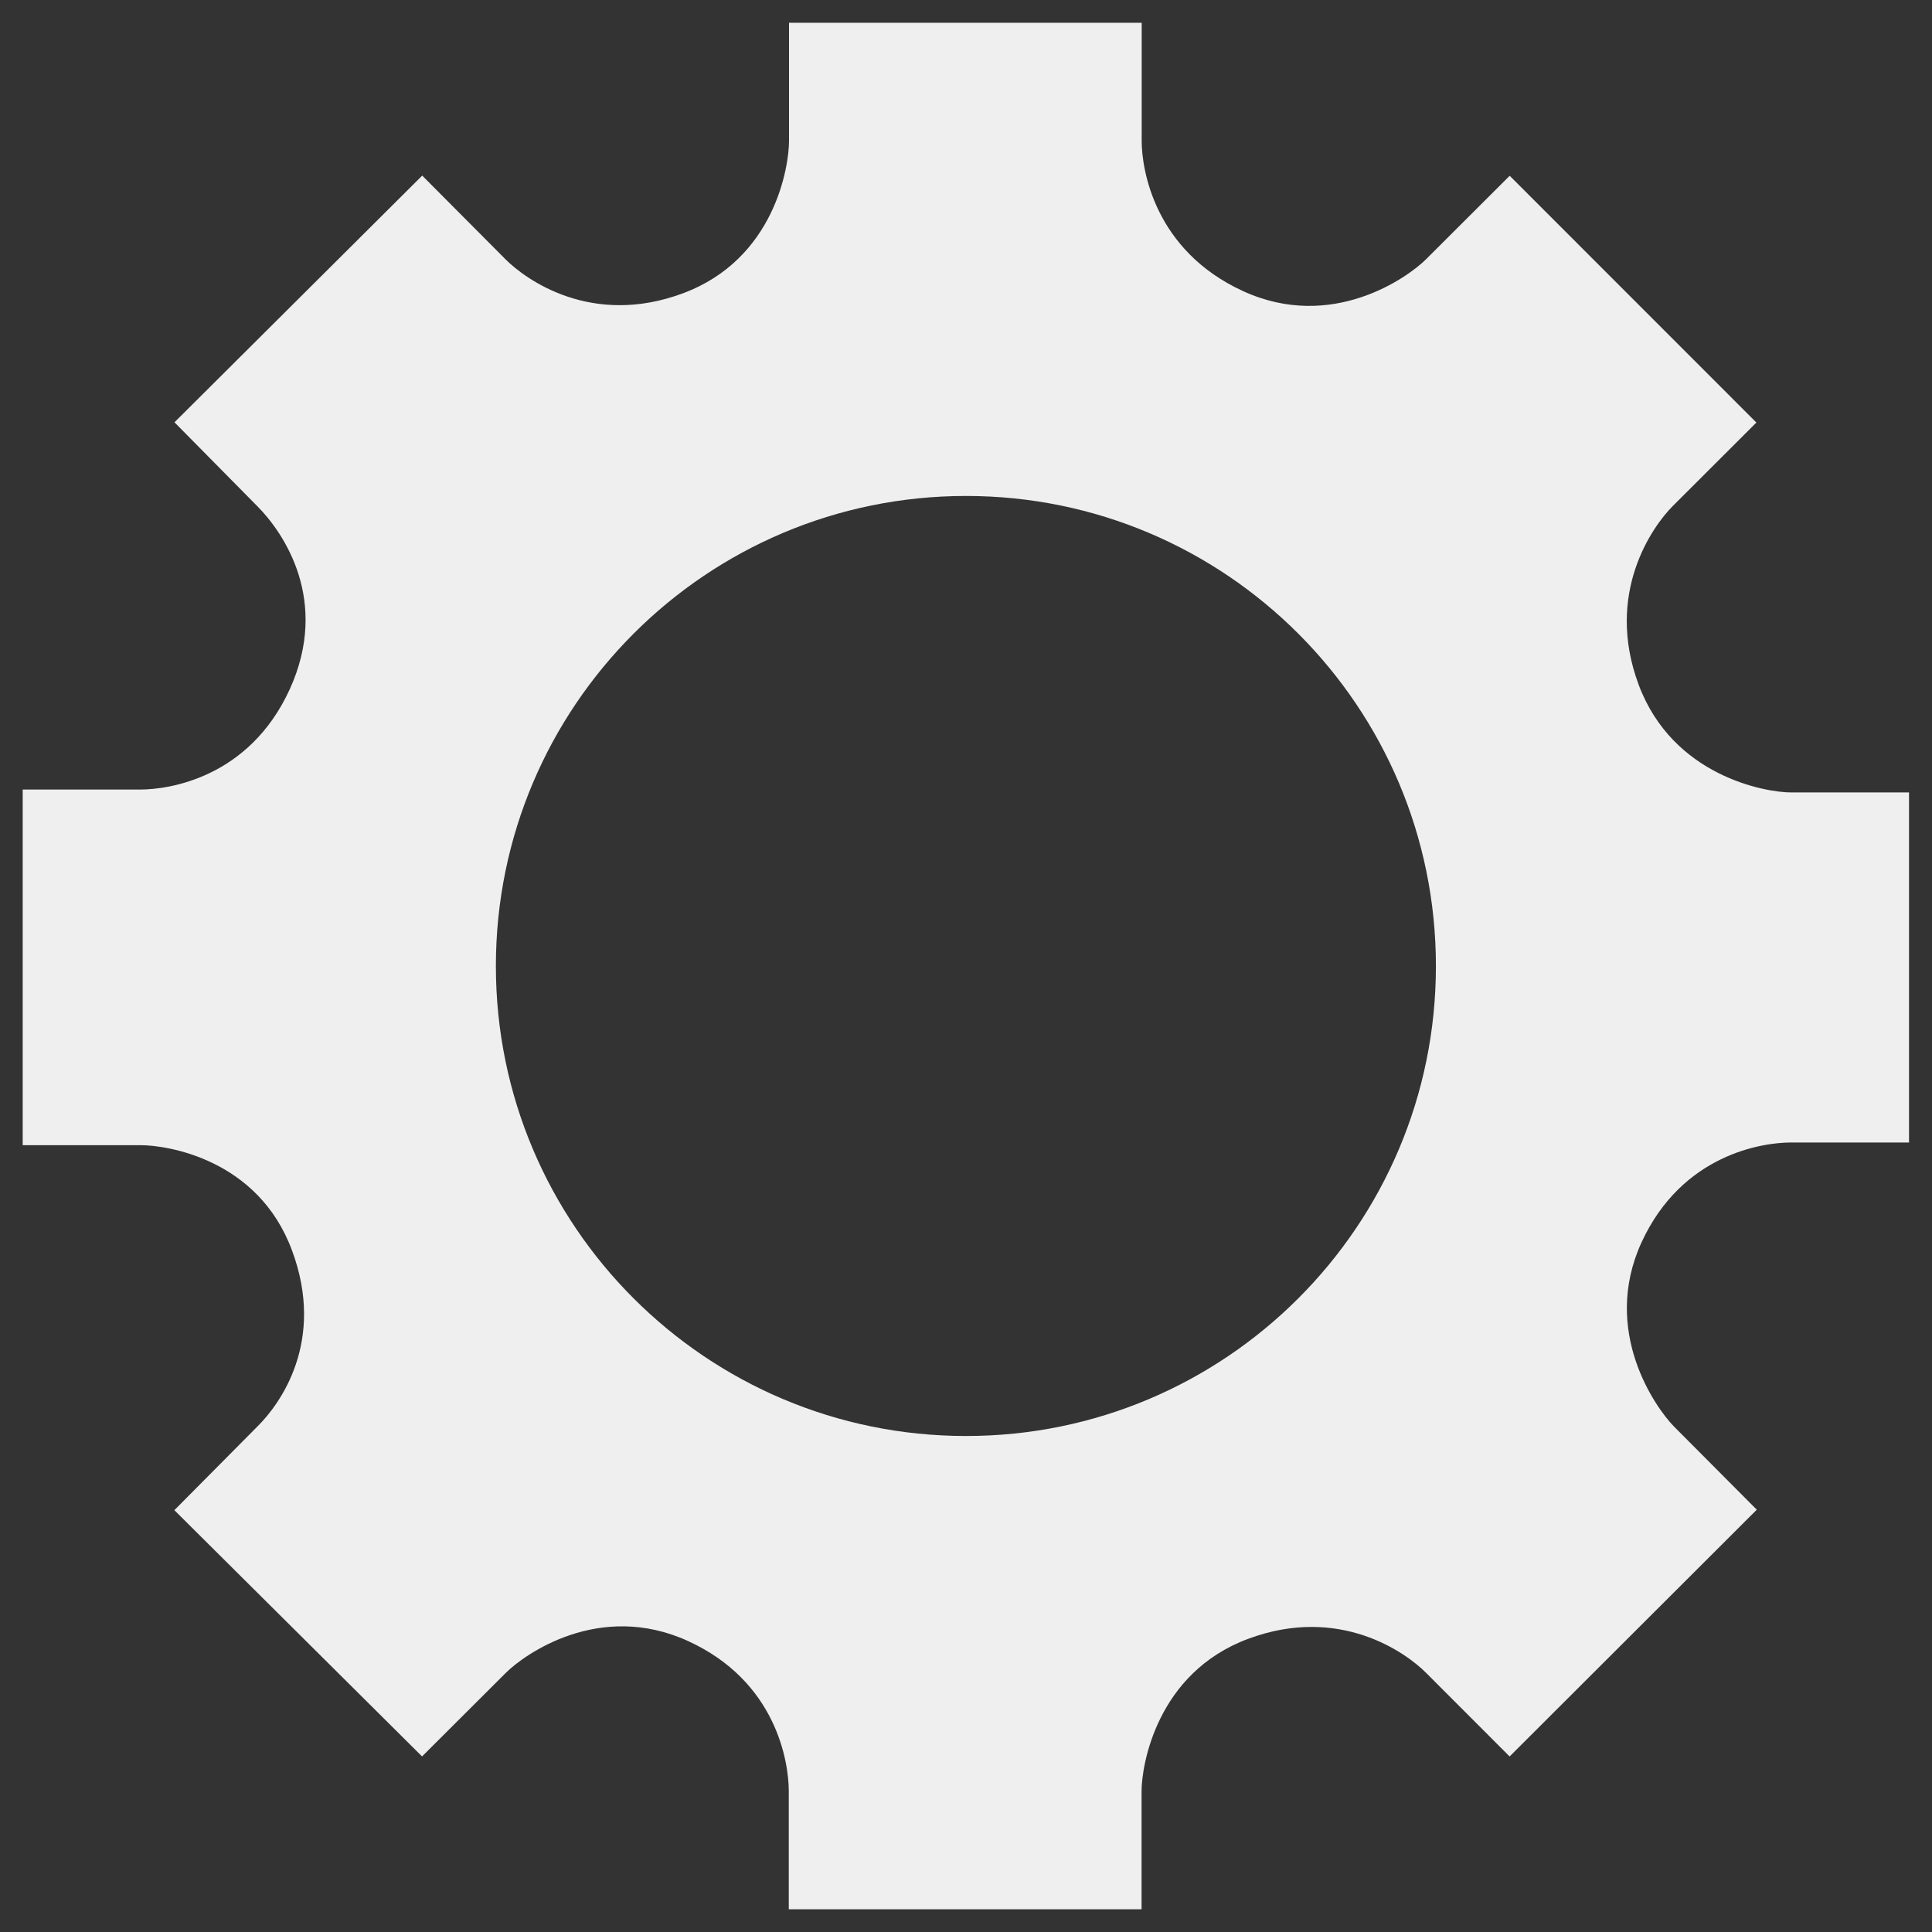 <?xml version="1.0" encoding="utf-8"?>
<!-- Generator: Adobe Illustrator 15.0.0, SVG Export Plug-In . SVG Version: 6.00 Build 0)  -->
<!DOCTYPE svg PUBLIC "-//W3C//DTD SVG 1.1//EN" "http://www.w3.org/Graphics/SVG/1.1/DTD/svg11.dtd">
<svg version="1.1" id="Layer_1" xmlns:x="http://ns.adobe.com/Extensibility/1.0/" xmlns:i="http://ns.adobe.com/AdobeIllustrator/10.0/" xmlns:graph="http://ns.adobe.com/Graphs/1.0/"
	 xmlns="http://www.w3.org/2000/svg" xmlns:xlink="http://www.w3.org/1999/xlink" x="0px" y="0px" width="48px" height="48px"
	 viewBox="0 0 48 48" enable-background="new 0 0 48 48" xml:space="preserve">
<rect x="0" y="0" width="48" height="48" fill="#333333" stroke="none"/>
<path id="gear-3-icon_1_" fill="#EFEFEF" d="M47.436,19.688H44.5c-0.634,0-2.936-0.4-3.788-2.676
	c-0.847-2.273,0.347-3.939,0.847-4.439c0.352-0.352,2.078-2.075,2.078-2.075l-6.129-6.131c0,0-1.629,1.625-2.079,2.075
	c-0.45,0.449-2.334,1.801-4.54,0.793c-2.208-1.009-2.524-3.026-2.524-3.732c0-0.707,0-2.937,0-2.937h-8.762c0,0,0,2.296,0,2.934
	c0,0.639-0.355,2.935-2.63,3.785c-2.273,0.85-3.916-0.343-4.414-0.843c-0.001,0-2.069-2.079-2.069-2.079l-6.155,6.129l2.063,2.089
	c0.65,0.656,1.804,2.342,0.8,4.545c-1.007,2.199-3.001,2.49-3.712,2.49c-0.001,0.002-2.922,0-2.922,0v8.836c0,0,2.298,0,2.934,0
	c0.639,0,2.91,0.334,3.755,2.61c0.848,2.271-0.307,3.831-0.845,4.366L4.332,37.52l6.154,6.118c0,0,1.63-1.625,2.08-2.075
	c0.449-0.449,2.317-1.8,4.528-0.792c2.207,1.008,2.503,3.024,2.503,3.729c0,0.709,0,2.935,0,2.935h8.765c0,0,0-2.294,0-2.933
	c0-0.64,0.373-2.938,2.647-3.785c2.272-0.848,3.925,0.344,4.421,0.844l0,0l2.076,2.078l6.141-6.131l-2.064-2.073
	c-0.447-0.46-1.805-2.358-0.804-4.559c1.009-2.201,3.01-2.491,3.72-2.491h2.93v-8.694L47.436,19.688L47.436,19.688z M24.001,35.677
	c-6.451,0-11.681-5.227-11.681-11.675c0-6.449,5.229-11.68,11.681-11.68c6.448,0,11.674,5.23,11.674,11.68
	C35.675,30.45,30.449,35.677,24.001,35.677z"/>
</svg>
